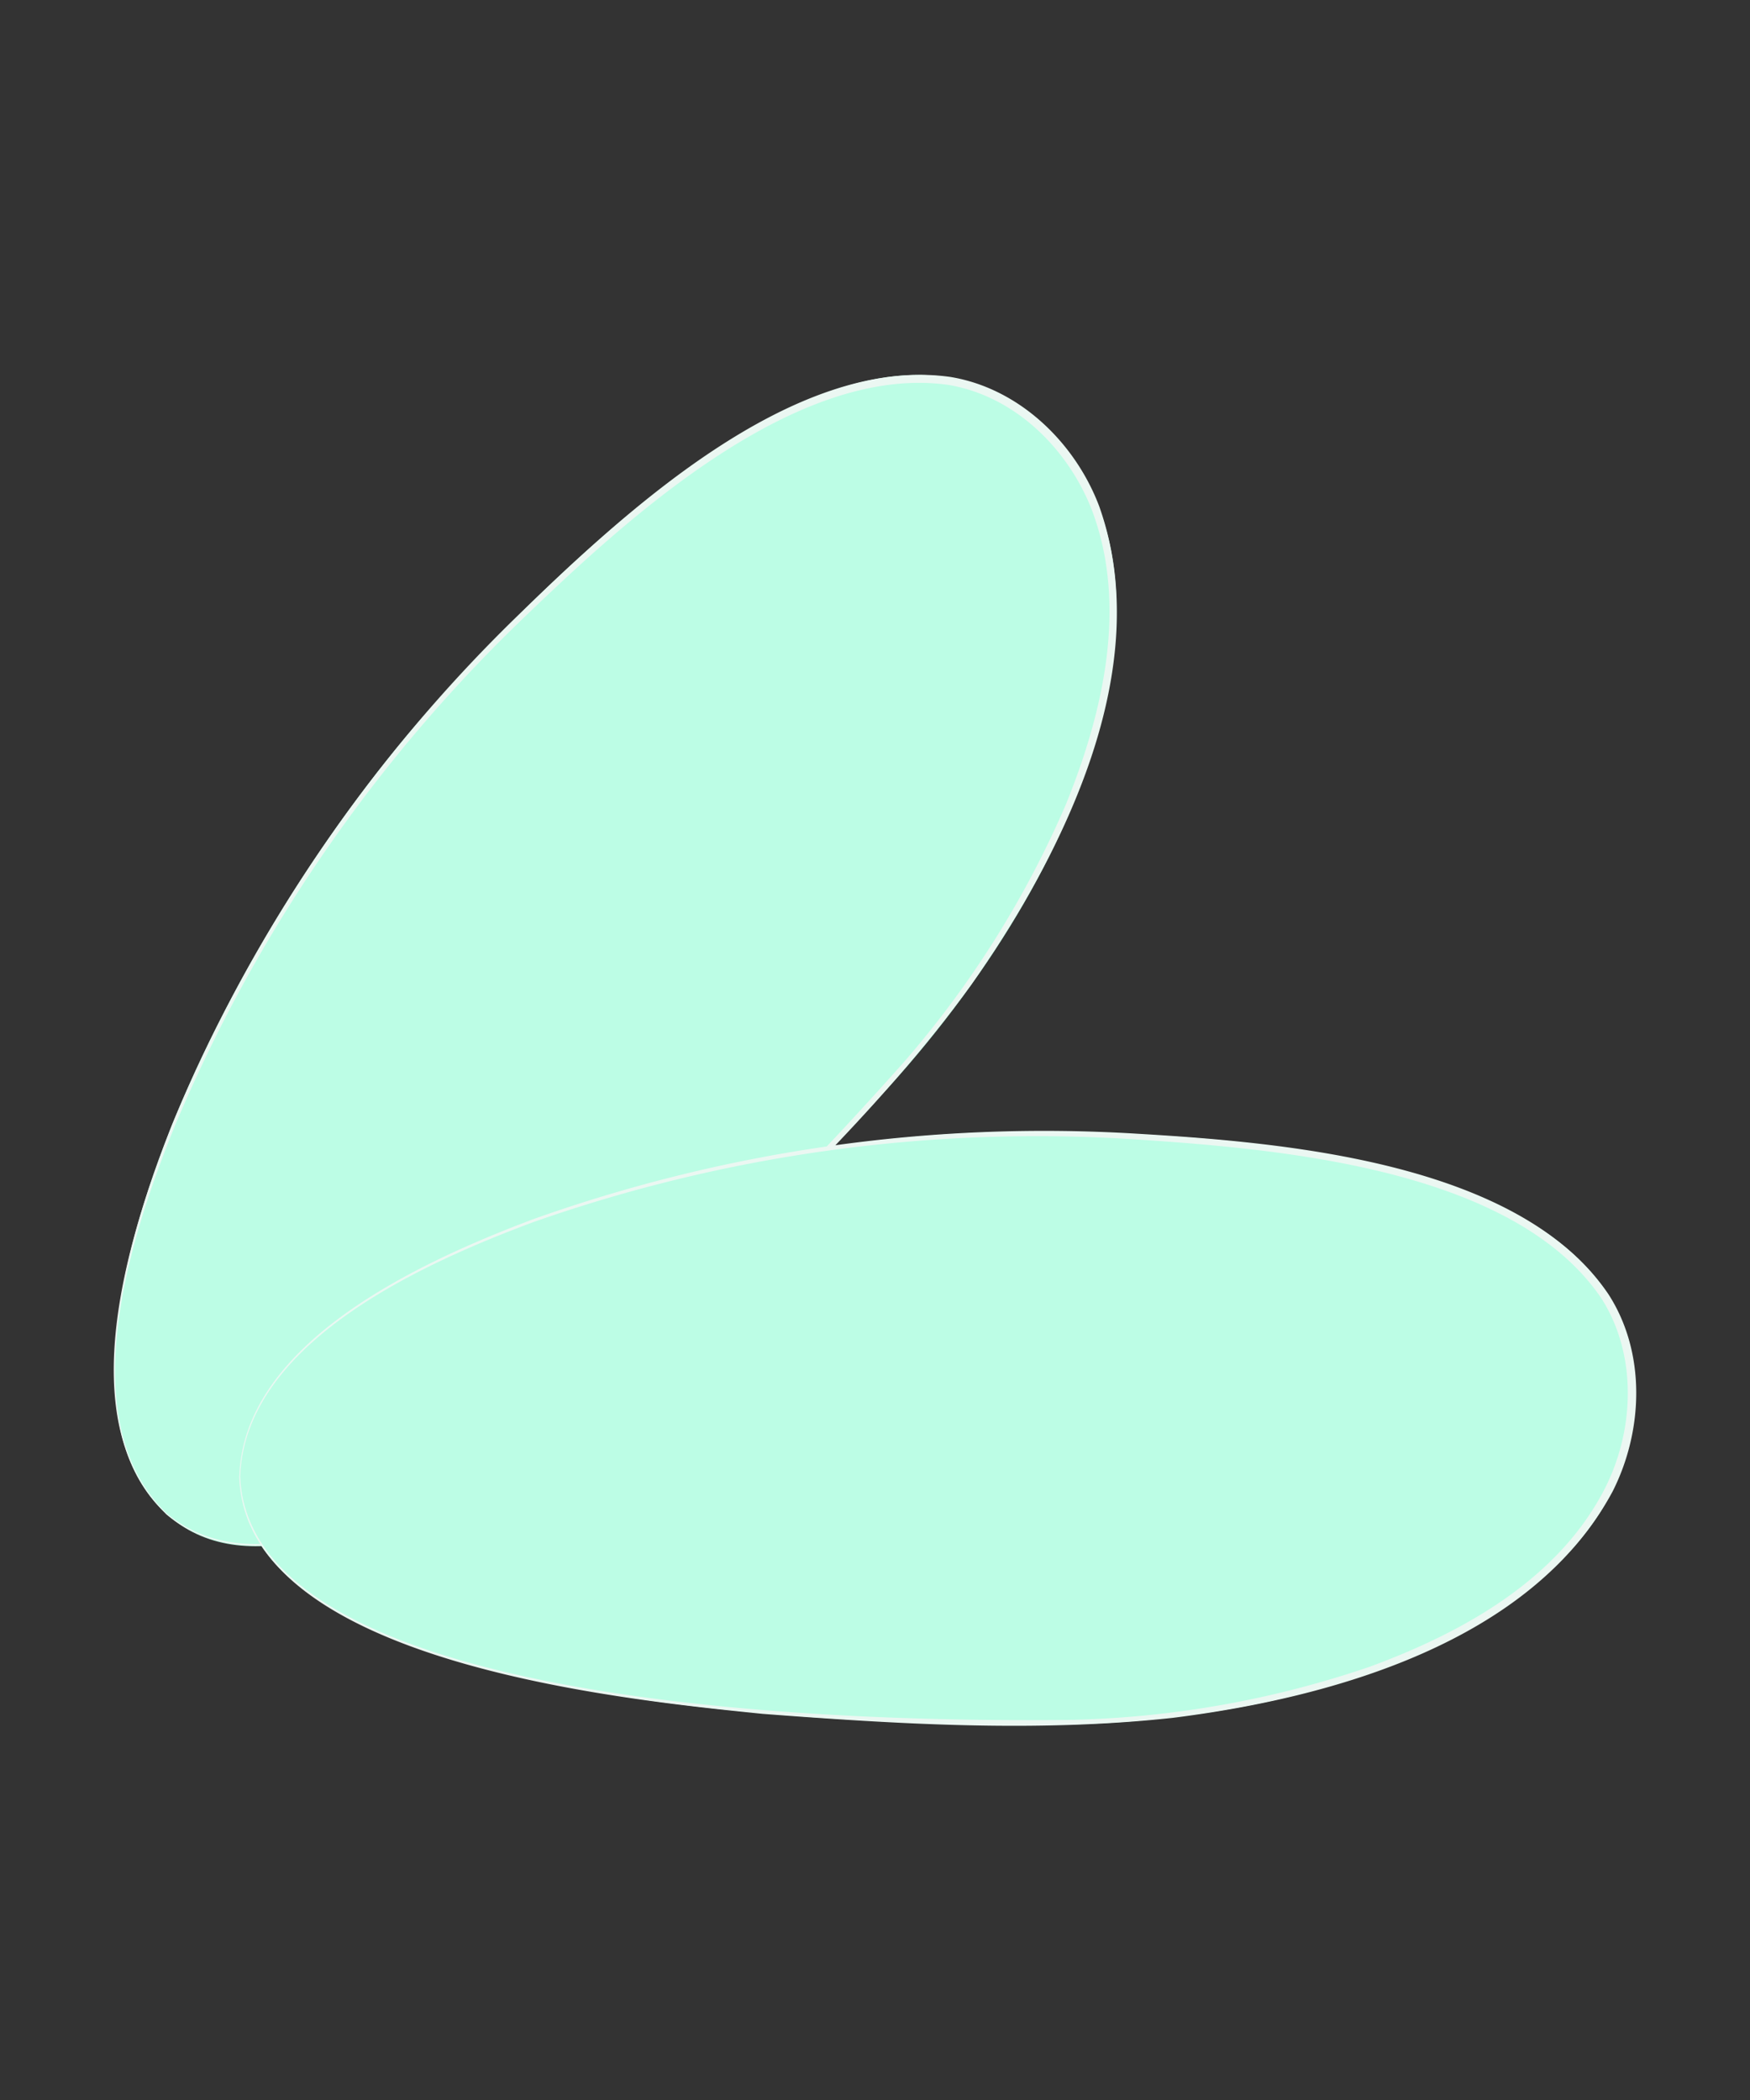 <svg id="a4620813-6e7c-487b-8520-ac77bc952df8" data-name="Layer 1" xmlns="http://www.w3.org/2000/svg" width="200" height="240" viewBox="0 0 200 240">
  <rect x="0" y="0" width="200" height="240" fill="#333333" stroke="none"/>
  <defs>
    <style>
      .a02d314b-9722-4e18-a513-e6407369e627 {
        fill: #bcfde5;
      }

      .fb580830-4976-44c9-9ccd-1561f50b58eb {
        fill: #ebf7f2;
      }
    </style>
  </defs>
  <g>
    <g>
      <path class="a02d314b-9722-4e18-a513-e6407369e627" d="M19,173c17.23,15.62,57.81-21.46,82.45-48.63S136.24,64,119,48.33,74.68,52.89,50,80.06,1.73,157.33,19,173Z"/>
      <path class="fb580830-4976-44c9-9ccd-1561f50b58eb" d="M19,172.91c21.09,17.79,70.67-36.18,84.34-51.57a113.17,113.17,0,0,0,18.52-29.51c4.25-10.55,7.06-22.71,2.89-33.64C122,51.24,116,45.3,108.46,44,90.8,41.44,71.25,59.61,59.34,71.1A173.62,173.62,0,0,0,20,128.63C15,141,8,162.14,19,172.91Zm-.06.08c-11.08-10.74-4.16-32,.73-44.48A173.92,173.92,0,0,1,58.88,70.64C71,58.84,90.53,40.53,108.62,43.08c7.84,1.29,14.24,7.48,17,14.77,6.57,18.51-4.08,39.63-14.6,54.66-9.21,12.66-20.49,23.66-31.81,34.4C67,157.85,35.13,186.81,18.93,173Z"/>
    </g>
    <g>
      <path class="a02d314b-9722-4e18-a513-e6407369e627" d="M27.4,168.72c0,23.25,54.72,28.41,91.4,28.41s68.13-14.74,68.13-38-33.16-29.78-69.84-29.78S27.4,145.46,27.4,168.72Z"/>
      <path class="fb580830-4976-44c9-9ccd-1561f50b58eb" d="M27.45,168.72c1,27.56,74.28,28.05,94.85,27.84a113.09,113.09,0,0,0,34.31-6.1c10.67-3.94,21.56-10,26.86-20.46,3.34-6.67,3.64-15.17-.43-21.58-10-14.82-36.55-17.09-53.07-18.19a173.44,173.44,0,0,0-69.07,9.46c-12.48,4.66-32.86,13.71-33.45,29Zm-.1,0c.51-15.41,20.94-24.6,33.44-29.33A173.91,173.91,0,0,1,130,129.57c16.83,1,43.6,3.24,53.82,18.34,4.31,6.67,4,15.57.49,22.52-9.26,17.27-32.14,23.62-50.31,25.9-15.55,1.68-31.28.72-46.84-.46-16.26-1.66-59.23-5.9-59.82-27.15Z"/>
    </g>
  </g>
</svg>
